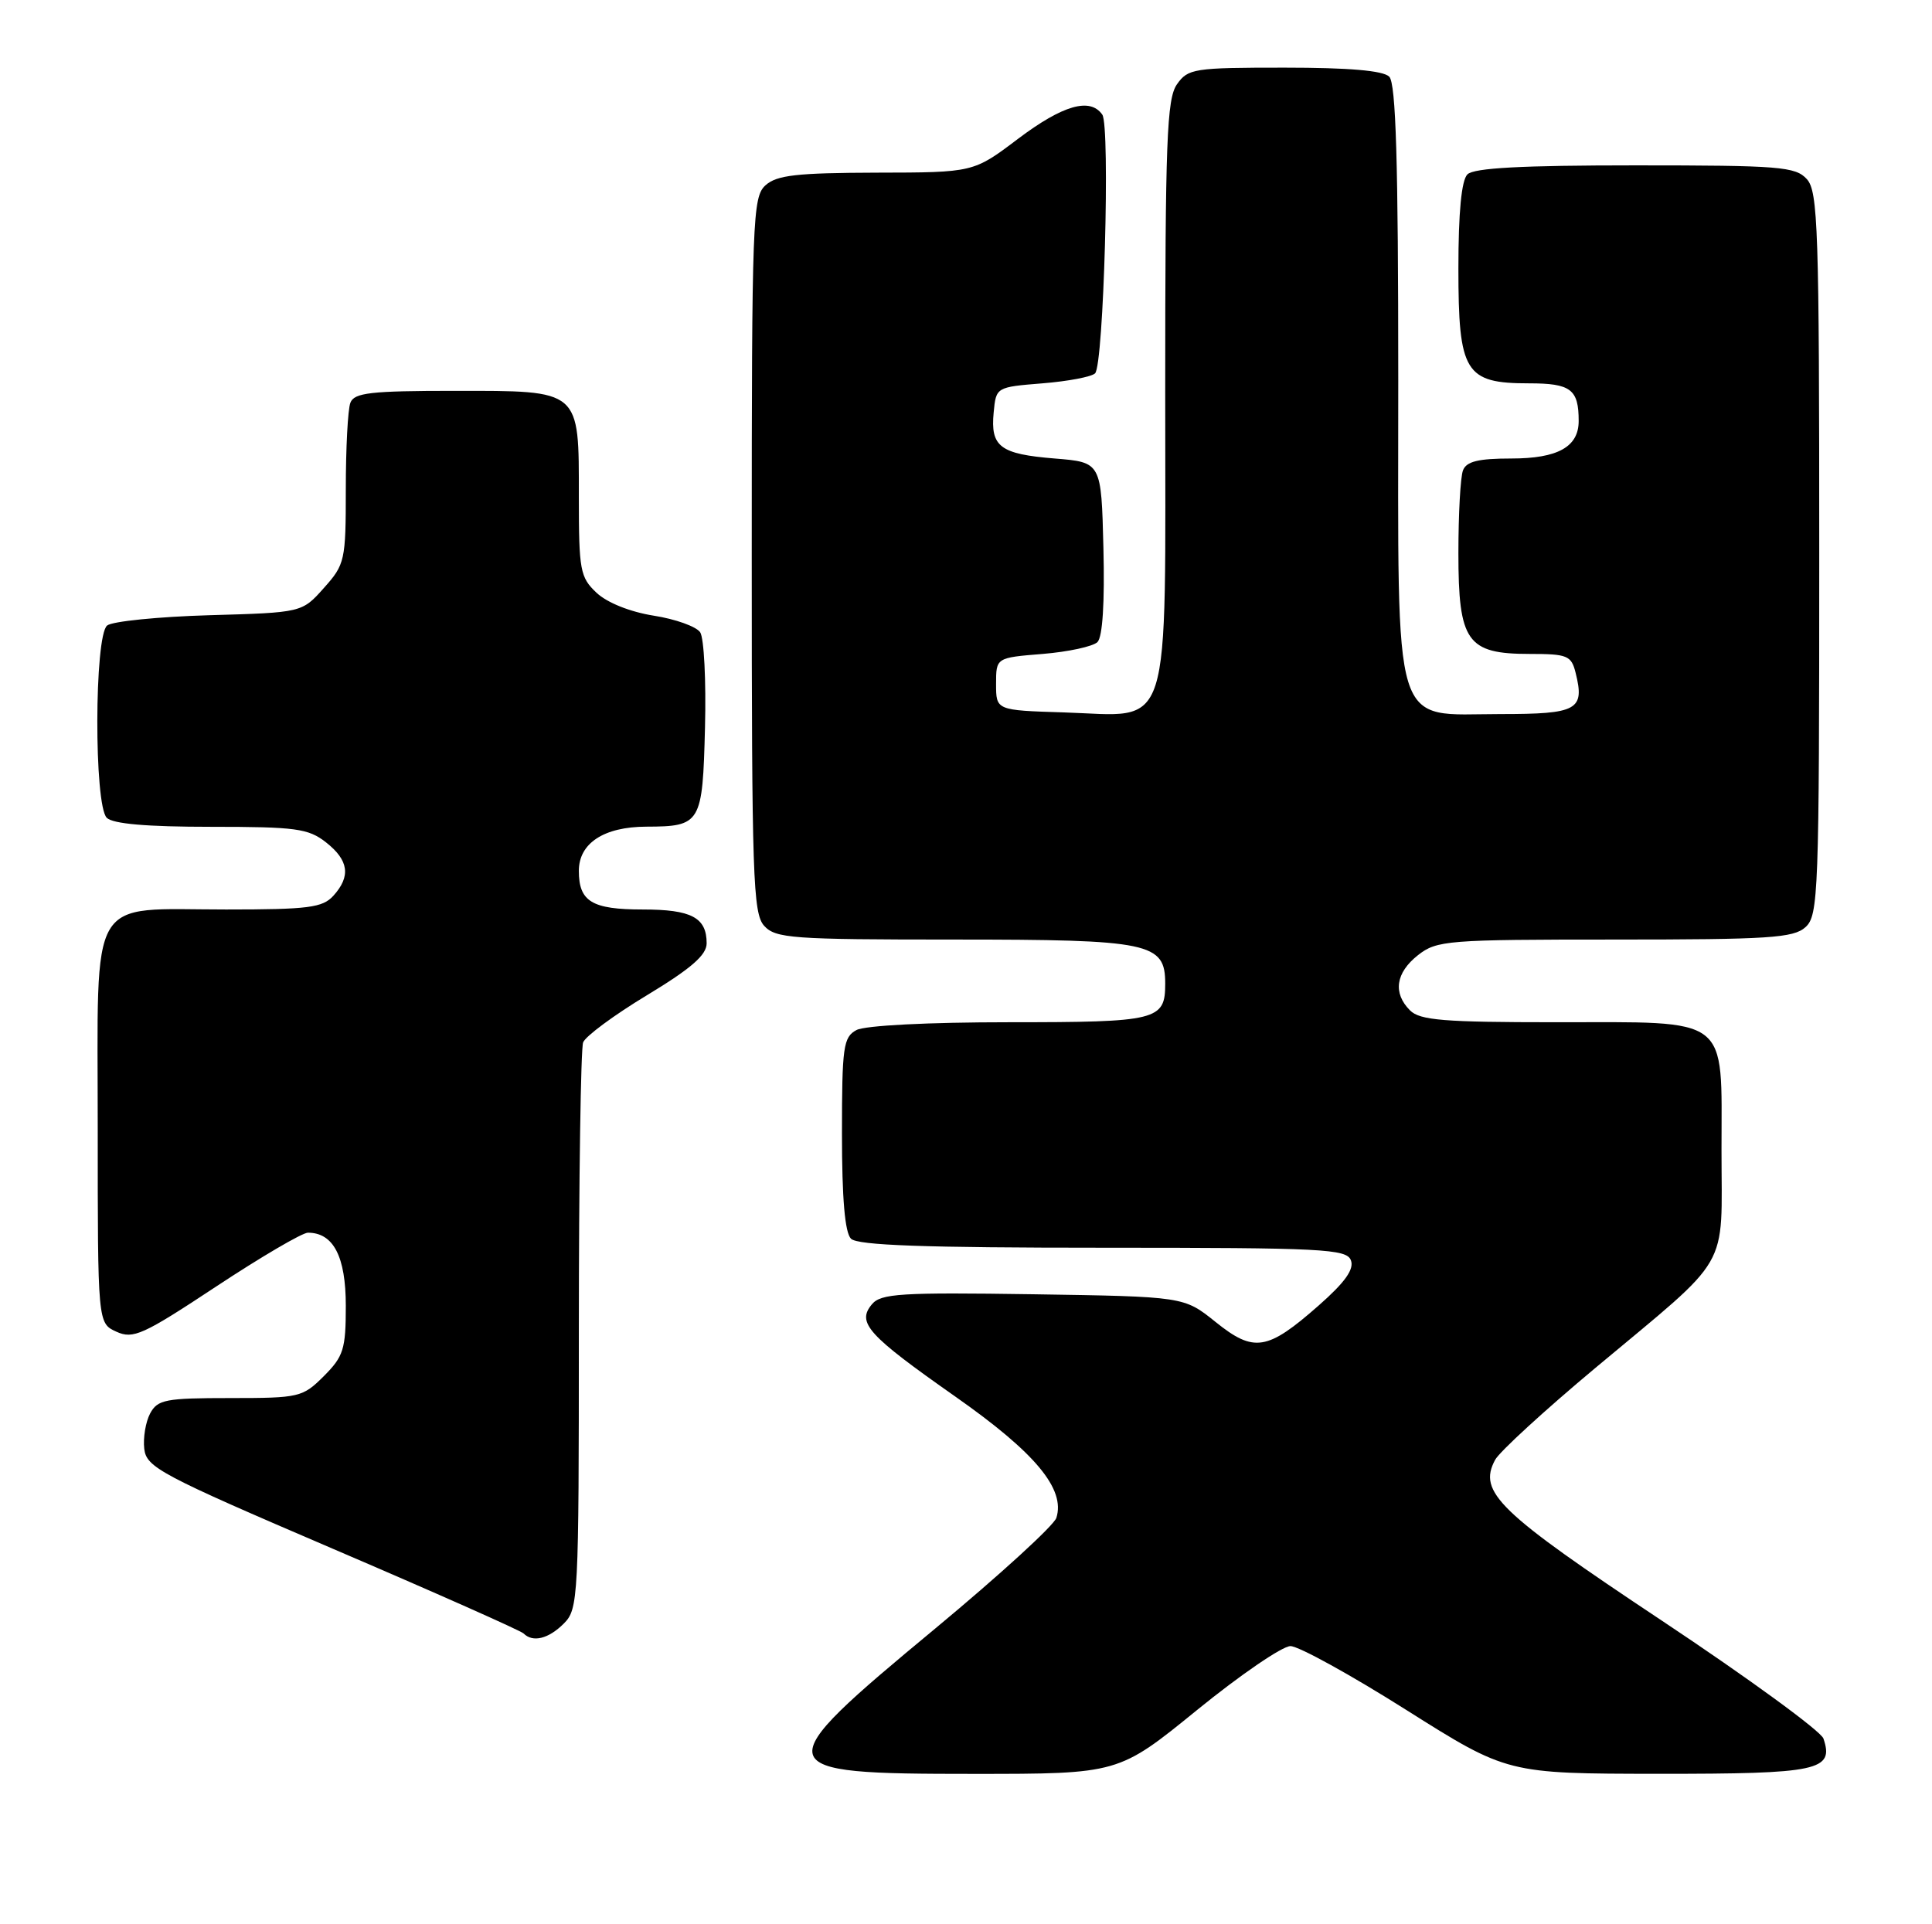 <?xml version="1.0" encoding="UTF-8" standalone="no"?>
<!DOCTYPE svg PUBLIC "-//W3C//DTD SVG 1.1//EN" "http://www.w3.org/Graphics/SVG/1.1/DTD/svg11.dtd" >
<svg xmlns="http://www.w3.org/2000/svg" xmlns:xlink="http://www.w3.org/1999/xlink" version="1.1" viewBox="0 0 257 256">
 <g >
 <path fill="currentColor"
d=" M 159.24 227.50 C 164.99 222.82 170.58 219.00 171.66 219.00 C 172.74 219.00 179.67 222.82 187.06 227.49 C 200.50 235.97 200.50 235.97 220.63 235.99 C 241.92 236.00 244.00 235.56 242.56 231.30 C 242.22 230.31 232.54 223.24 221.03 215.59 C 199.29 201.14 196.58 198.52 198.88 194.23 C 199.45 193.15 205.45 187.65 212.21 182.00 C 230.52 166.70 229.00 169.33 229.00 153.00 C 229.00 134.94 230.39 136.00 206.85 136.00 C 192.09 136.00 188.88 135.74 187.57 134.43 C 185.26 132.12 185.65 129.42 188.63 127.07 C 191.13 125.11 192.51 125.00 214.81 125.00 C 235.30 125.00 238.58 124.79 240.17 123.35 C 241.89 121.79 242.00 118.92 242.00 73.67 C 242.00 30.40 241.84 25.48 240.35 23.83 C 238.84 22.17 236.76 22.00 217.55 22.00 C 202.43 22.00 196.06 22.34 195.20 23.20 C 194.41 23.99 194.00 28.24 194.00 35.70 C 194.00 49.57 194.88 51.00 203.39 51.00 C 208.96 51.00 210.00 51.79 210.00 56.01 C 210.00 59.45 207.22 61.00 201.04 61.00 C 196.65 61.00 195.06 61.39 194.61 62.58 C 194.27 63.45 194.00 68.40 194.00 73.58 C 194.00 85.38 195.14 87.00 203.48 87.00 C 208.49 87.00 209.02 87.21 209.59 89.50 C 210.83 94.46 209.85 95.00 199.60 95.00 C 184.99 95.00 186.00 98.30 186.00 50.57 C 186.00 21.44 185.69 11.09 184.80 10.20 C 183.99 9.39 179.43 9.00 170.86 9.00 C 158.82 9.00 158.03 9.12 156.56 11.22 C 155.21 13.14 155.00 18.74 155.00 52.18 C 155.00 98.68 156.09 95.24 141.52 94.78 C 132.50 94.50 132.50 94.50 132.50 91.00 C 132.50 87.50 132.50 87.50 138.70 87.00 C 142.11 86.72 145.39 86.01 145.99 85.42 C 146.67 84.73 146.96 80.15 146.78 72.92 C 146.50 61.50 146.50 61.50 140.30 61.00 C 133.03 60.41 131.74 59.44 132.18 54.88 C 132.50 51.50 132.51 51.50 138.67 51.00 C 142.06 50.73 145.21 50.13 145.67 49.67 C 146.82 48.52 147.70 16.79 146.63 15.25 C 145.01 12.93 141.38 13.98 135.42 18.47 C 129.50 22.95 129.50 22.95 116.58 22.97 C 105.98 23.00 103.33 23.30 101.83 24.65 C 100.11 26.21 100.00 29.06 100.00 73.83 C 100.00 116.64 100.16 121.52 101.65 123.17 C 103.17 124.84 105.32 125.00 126.93 125.00 C 153.01 125.00 155.00 125.42 155.00 130.86 C 155.00 135.75 154.00 136.00 134.23 136.00 C 123.49 136.00 115.07 136.43 113.93 137.04 C 112.18 137.98 112.00 139.24 112.00 150.84 C 112.00 159.43 112.39 163.99 113.20 164.80 C 114.08 165.68 122.92 166.00 146.73 166.00 C 176.03 166.00 179.12 166.16 179.70 167.67 C 180.16 168.86 178.92 170.60 175.42 173.68 C 168.58 179.70 166.81 179.99 161.69 175.87 C 157.50 172.50 157.50 172.50 137.42 172.19 C 119.79 171.93 117.17 172.09 115.98 173.53 C 113.94 175.98 115.41 177.61 127.09 185.81 C 137.72 193.27 141.74 198.10 140.52 201.94 C 140.20 202.95 132.97 209.55 124.47 216.61 C 101.74 235.46 101.88 236.00 129.52 236.00 C 148.79 236.00 148.79 236.00 159.24 227.50 Z  M 75.00 216.00 C 76.93 214.07 77.00 212.67 77.00 177.08 C 77.00 156.78 77.26 139.49 77.57 138.68 C 77.88 137.86 81.71 135.03 86.07 132.40 C 91.94 128.85 94.00 127.06 94.00 125.50 C 94.00 122.07 91.98 121.00 85.50 121.00 C 78.74 121.00 77.00 119.95 77.00 115.86 C 77.00 112.18 80.33 110.00 85.97 109.98 C 93.24 109.96 93.46 109.58 93.78 96.79 C 93.94 90.58 93.65 84.88 93.14 84.12 C 92.63 83.36 89.85 82.36 86.96 81.91 C 83.82 81.41 80.76 80.19 79.35 78.86 C 77.17 76.81 77.00 75.88 77.00 66.15 C 77.00 51.71 77.34 52.00 60.45 52.00 C 49.30 52.00 47.12 52.25 46.61 53.58 C 46.27 54.45 46.00 59.62 46.00 65.07 C 46.00 74.59 45.89 75.09 43.08 78.23 C 40.17 81.50 40.17 81.50 27.83 81.85 C 21.05 82.05 14.94 82.66 14.25 83.22 C 12.54 84.62 12.50 107.10 14.20 108.80 C 15.01 109.61 19.55 110.00 28.07 110.00 C 39.36 110.00 41.01 110.22 43.37 112.07 C 46.40 114.46 46.69 116.58 44.35 119.17 C 42.91 120.76 41.03 121.00 30.07 121.00 C 11.52 121.00 13.00 118.47 13.00 150.08 C 13.00 176.04 13.00 176.04 15.48 177.17 C 17.72 178.19 19.00 177.61 28.77 171.15 C 34.72 167.22 40.21 164.00 40.96 164.00 C 44.36 164.00 46.00 167.18 46.00 173.73 C 46.00 179.50 45.70 180.45 43.08 183.08 C 40.25 185.90 39.82 186.00 30.61 186.00 C 22.02 186.00 20.96 186.20 19.97 188.05 C 19.37 189.18 19.02 191.30 19.19 192.76 C 19.48 195.23 21.35 196.22 44.23 206.03 C 57.84 211.86 69.27 216.94 69.65 217.32 C 70.88 218.55 72.96 218.04 75.00 216.00 Z "/>
</g>
</svg>